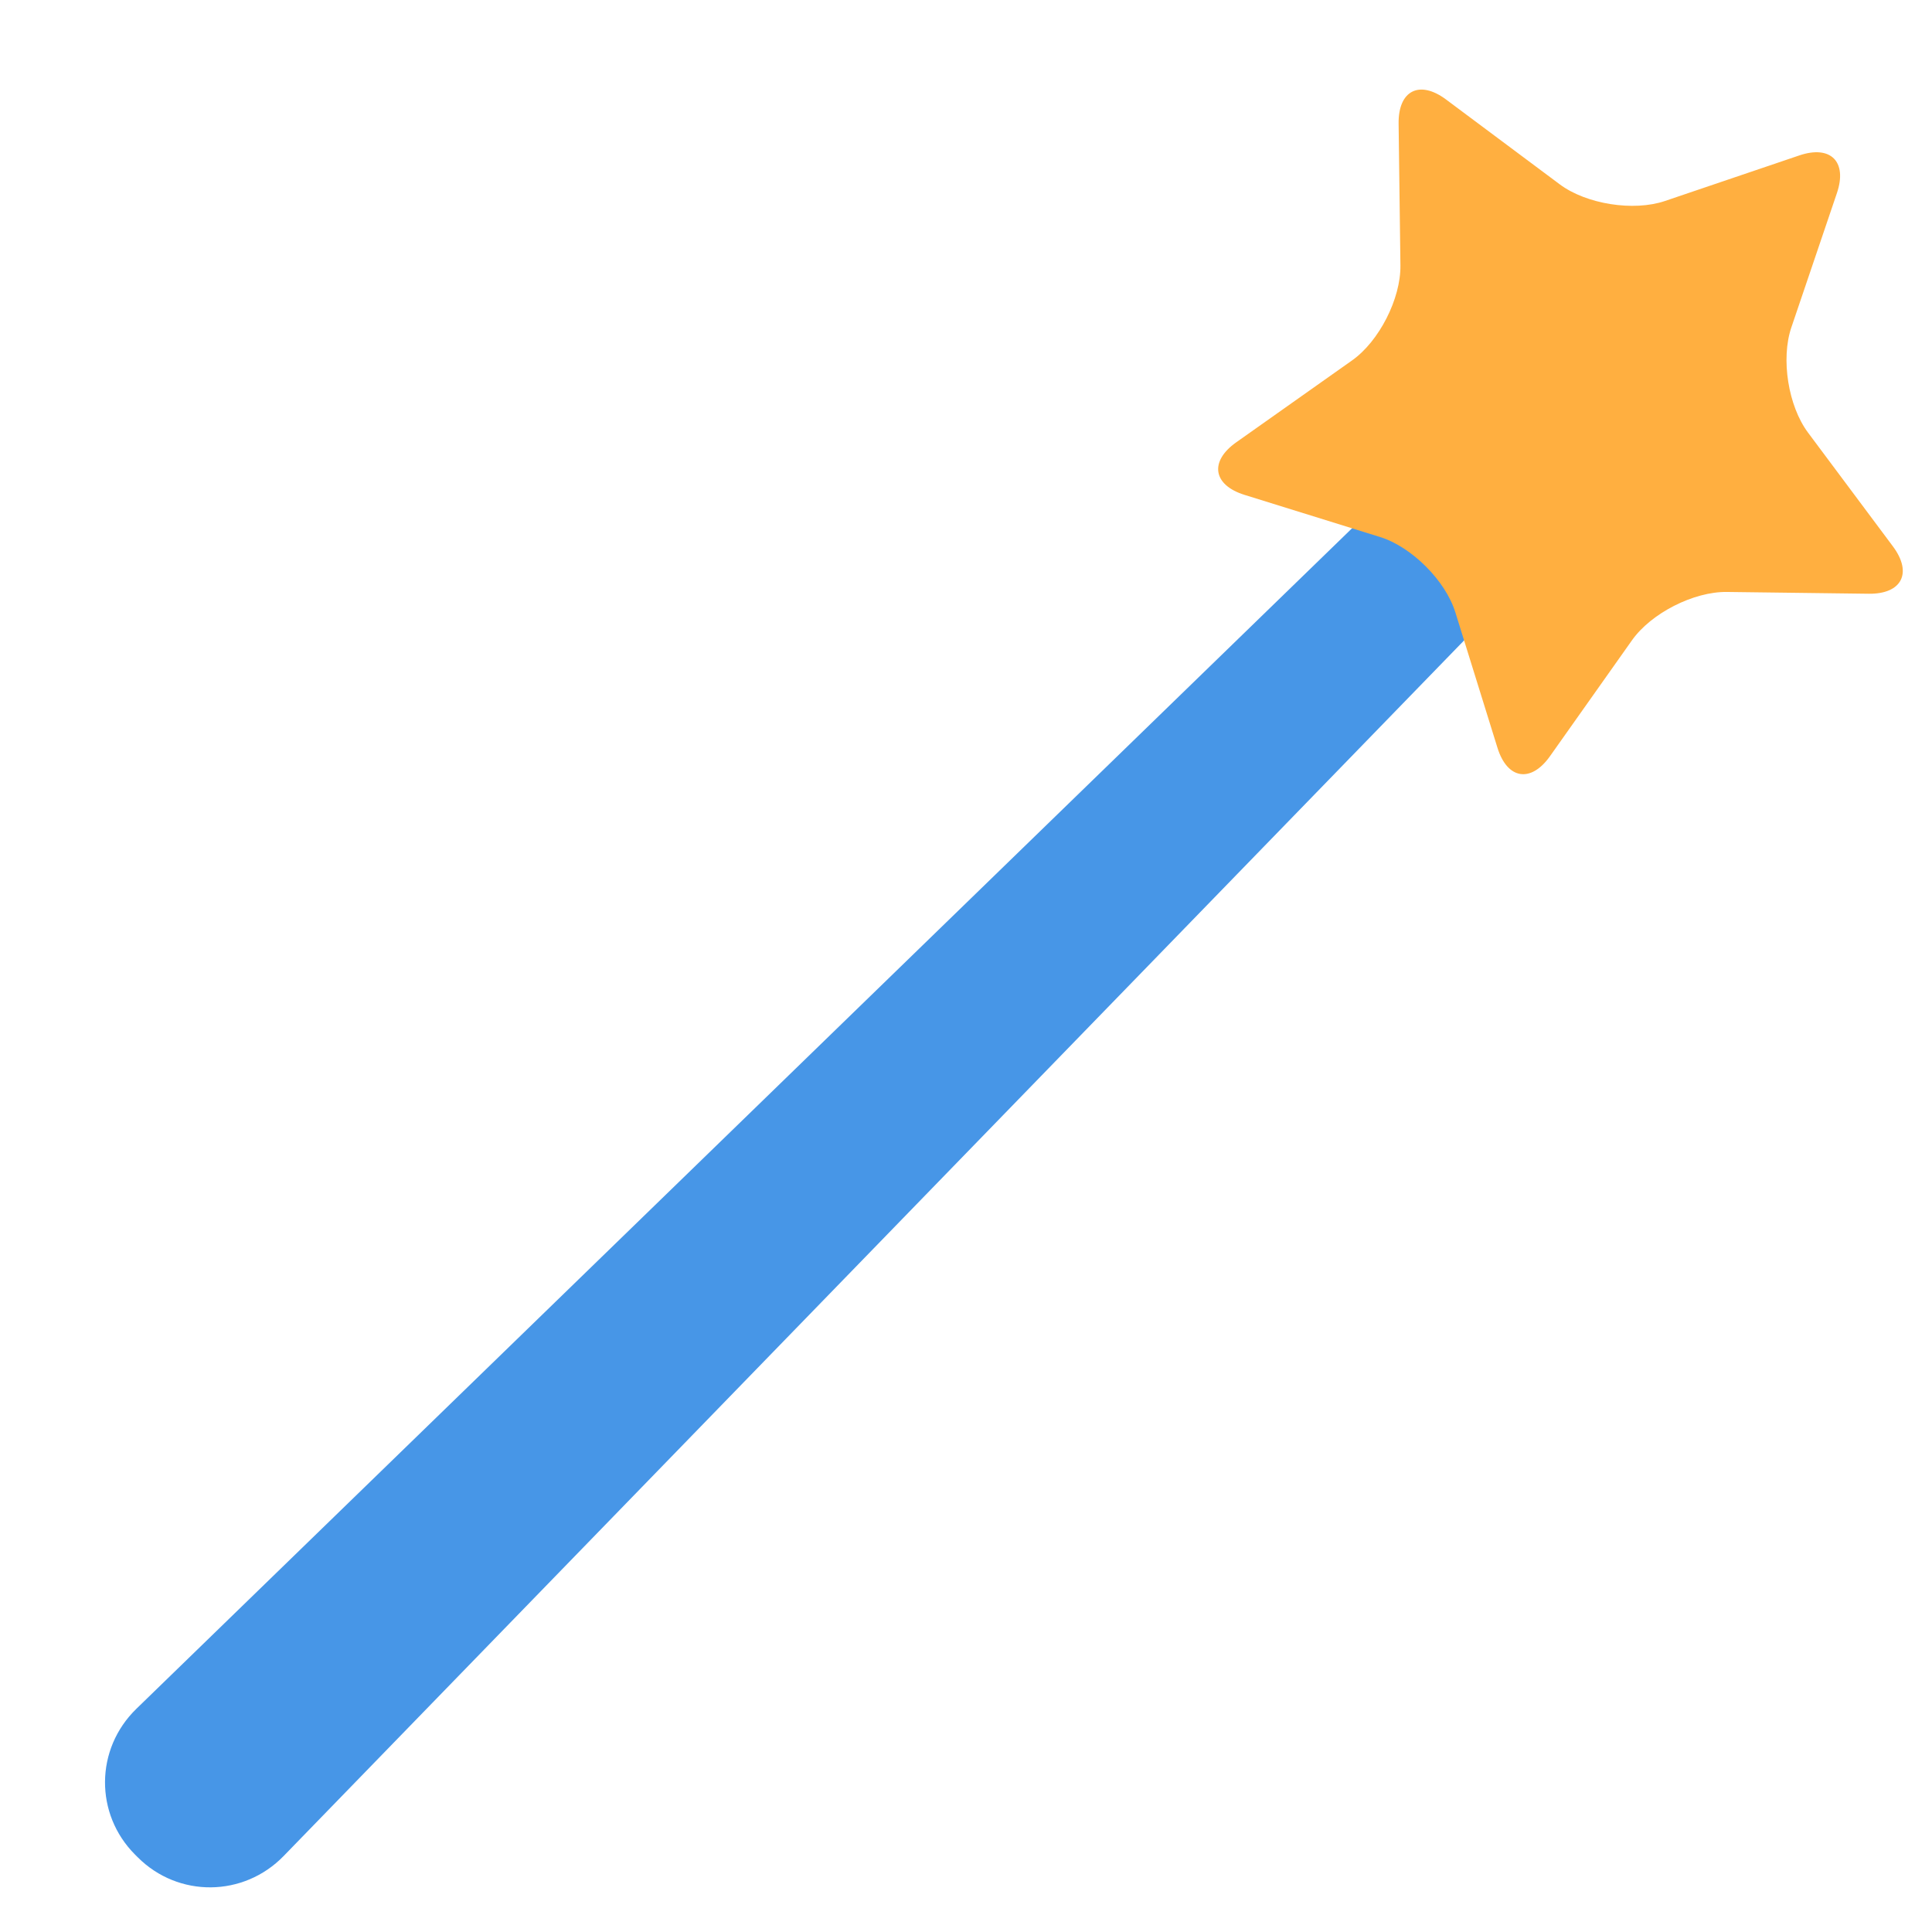 <svg xmlns="http://www.w3.org/2000/svg" width="64" height="64" viewBox="0 0 64 64">
  <g fill="none" fill-rule="evenodd">
    <path fill="#4796E7" d="M26.111,3.318 L31.111,3.318 L32.06,68.011 C32.088,69.916 30.575,71.46 28.672,71.46 L28.549,71.46 C26.65,71.46 25.133,69.925 25.162,68.011 L26.111,3.318 Z" transform="rotate(45 28.61 37.39)"/>
    <path fill="#FFAF40" d="M54.773,21.541 C53.799,21.029 52.216,21.031 51.246,21.541 L47.086,23.728 C46.112,24.24 45.474,23.772 45.659,22.692 L46.454,18.059 C46.64,16.975 46.148,15.47 45.364,14.705 L41.998,11.424 C41.21,10.656 41.459,9.905 42.543,9.747 L47.194,9.071 C48.283,8.913 49.563,7.98 50.048,6.998 L52.128,2.783 C52.615,1.797 53.406,1.801 53.891,2.783 L55.971,6.998 C56.458,7.985 57.741,8.914 58.825,9.071 L63.476,9.747 C64.565,9.905 64.806,10.659 64.021,11.424 L60.656,14.705 C59.868,15.473 59.38,16.979 59.566,18.059 L60.36,22.692 C60.546,23.776 59.903,24.238 58.933,23.728 L54.773,21.541 Z" transform="rotate(45 53.01 12.99)"/>
  </g>
</svg>

